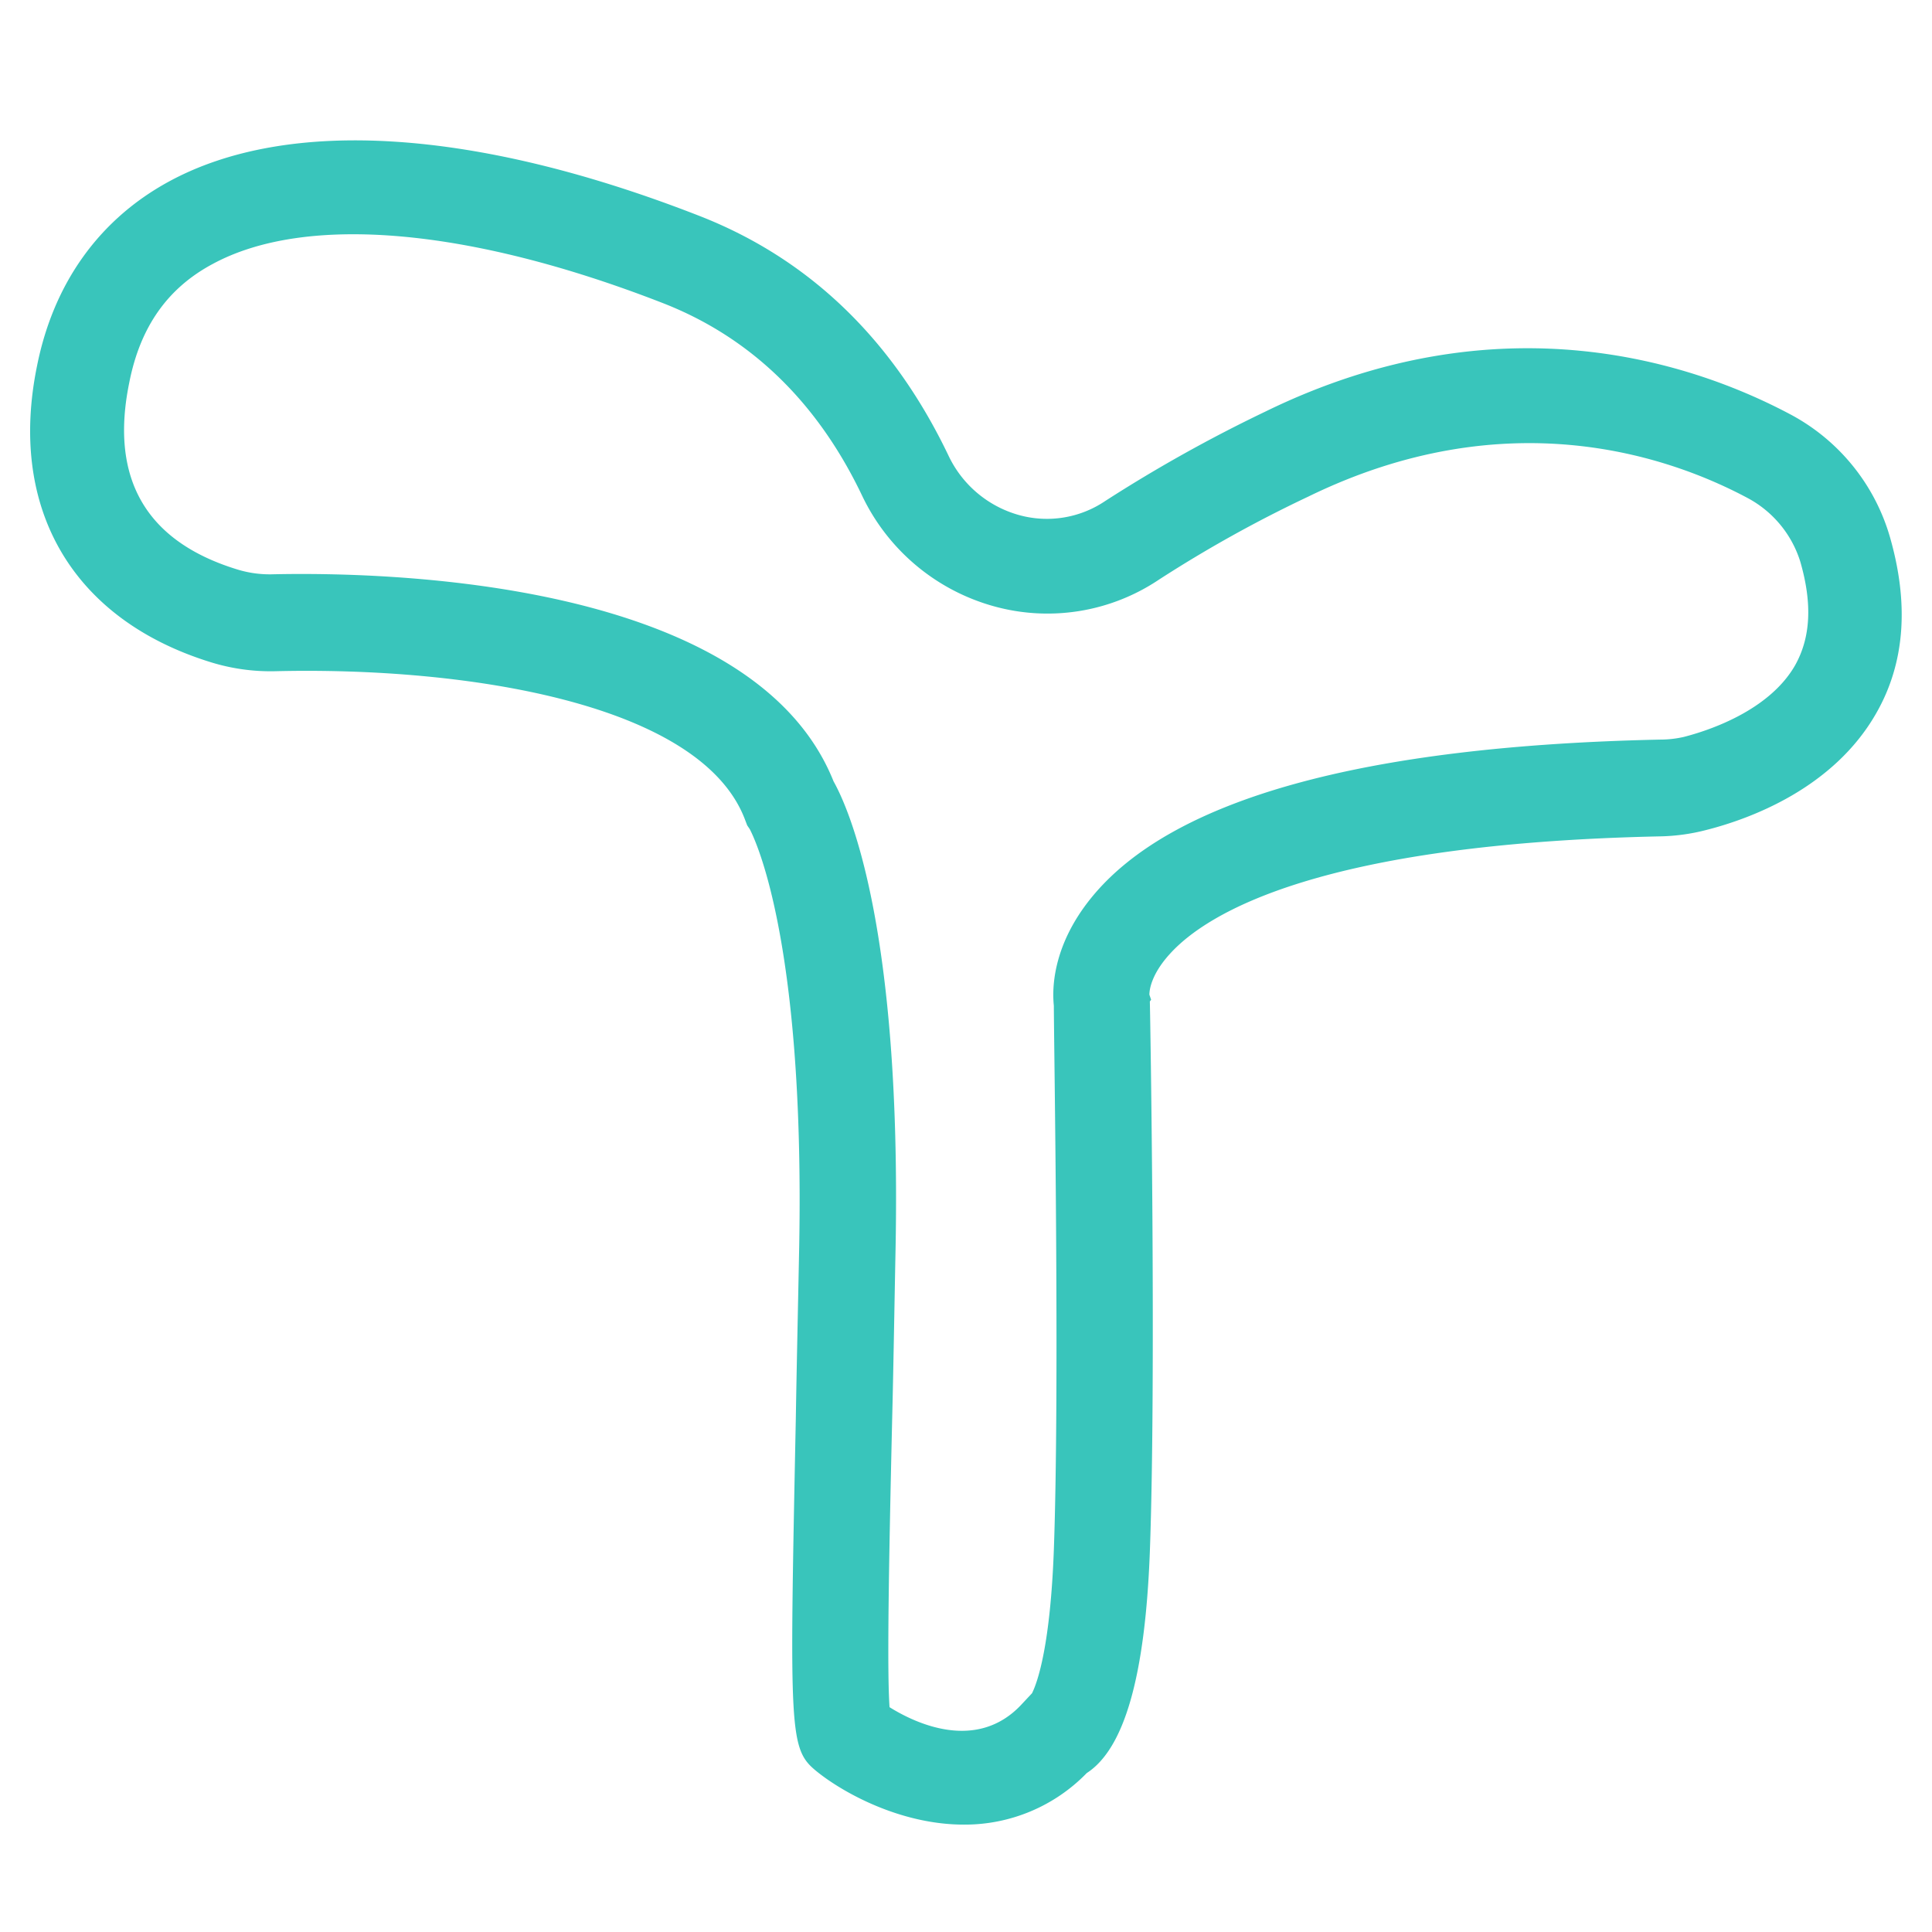 <svg id="图层_1" data-name="图层 1" xmlns="http://www.w3.org/2000/svg" viewBox="0 0 256 256"><defs><style>.cls-1{fill:#39c5bb;}</style></defs><title>(distribution-3)</title><path class="cls-1" d="M250.38,71A26.85,26.85,0,0,0,237.22,54.9c-12.6-6.7-38.36-15.63-69.6-.34a193.73,193.73,0,0,0-21.18,11.83A13.8,13.8,0,0,1,135,68.24a14.69,14.69,0,0,1-9.32-7.87c-7.34-15.35-18.42-26.07-33-31.76C63.11,17.06,38.14,15.44,22.32,24.09c-9.15,5-15.2,13.39-17.4,24.33C1,67.45,9.66,82.13,28,87.77a26.81,26.81,0,0,0,8.47,1.17c25.14-.61,56.44,4.19,62.26,19.7l.28.73.34.5c.39.78,7.29,13.84,6.55,55.19-.17,8.6-.34,16.19-.45,22.89-.85,42.13-.9,43.81,2.83,46.82,3.39,2.73,11,7,19.43,7A22.53,22.53,0,0,0,144,234.94c5-3.24,7.74-12.89,8.36-29.3.85-23,.06-70.94,0-72.94l.17-.23-.23-.67c0-.61.23-2.68,2.72-5.41,4.91-5.42,19.94-14.62,65.08-15.57A26.17,26.17,0,0,0,226,110c6-1.51,16.94-5.58,22.59-15.46C252.42,87.88,253,80,250.38,71ZM237.84,88.19c-3.46,6-11.45,8.62-14.74,9.46A14.17,14.17,0,0,1,220,98c-39.44.84-64.83,7.89-75.43,21-5.16,6.38-5.16,12.09-4.93,14.27,0,4.48.79,50.38,0,72.09-.46,12.48-2.1,17.41-2.89,19l-1.31,1.4c-5.95,6.5-14.17,2.58-17.57.45-.34-4.76-.11-18.41.34-37.89.17-6.72.29-14.39.46-23,.79-42.54-6.18-58.15-8.22-61.79C99.72,76.71,50.8,75.76,36,76.1a14.62,14.62,0,0,1-4.48-.62c-12.13-3.69-17-12-14.4-24.74C18.56,43.35,22.18,38.2,28.14,35c12.35-6.72,34.11-4.82,59.79,5.2,11.56,4.54,20.4,13.1,26.3,25.47a27.45,27.45,0,0,0,17.45,14.66,26.51,26.51,0,0,0,21.88-3.52,170.52,170.52,0,0,1,19.78-11c26.24-12.82,47.72-5.43,58.21.17a14.42,14.42,0,0,1,7,8.45C240.16,80,239.93,84.49,237.84,88.19Z"/></svg>
